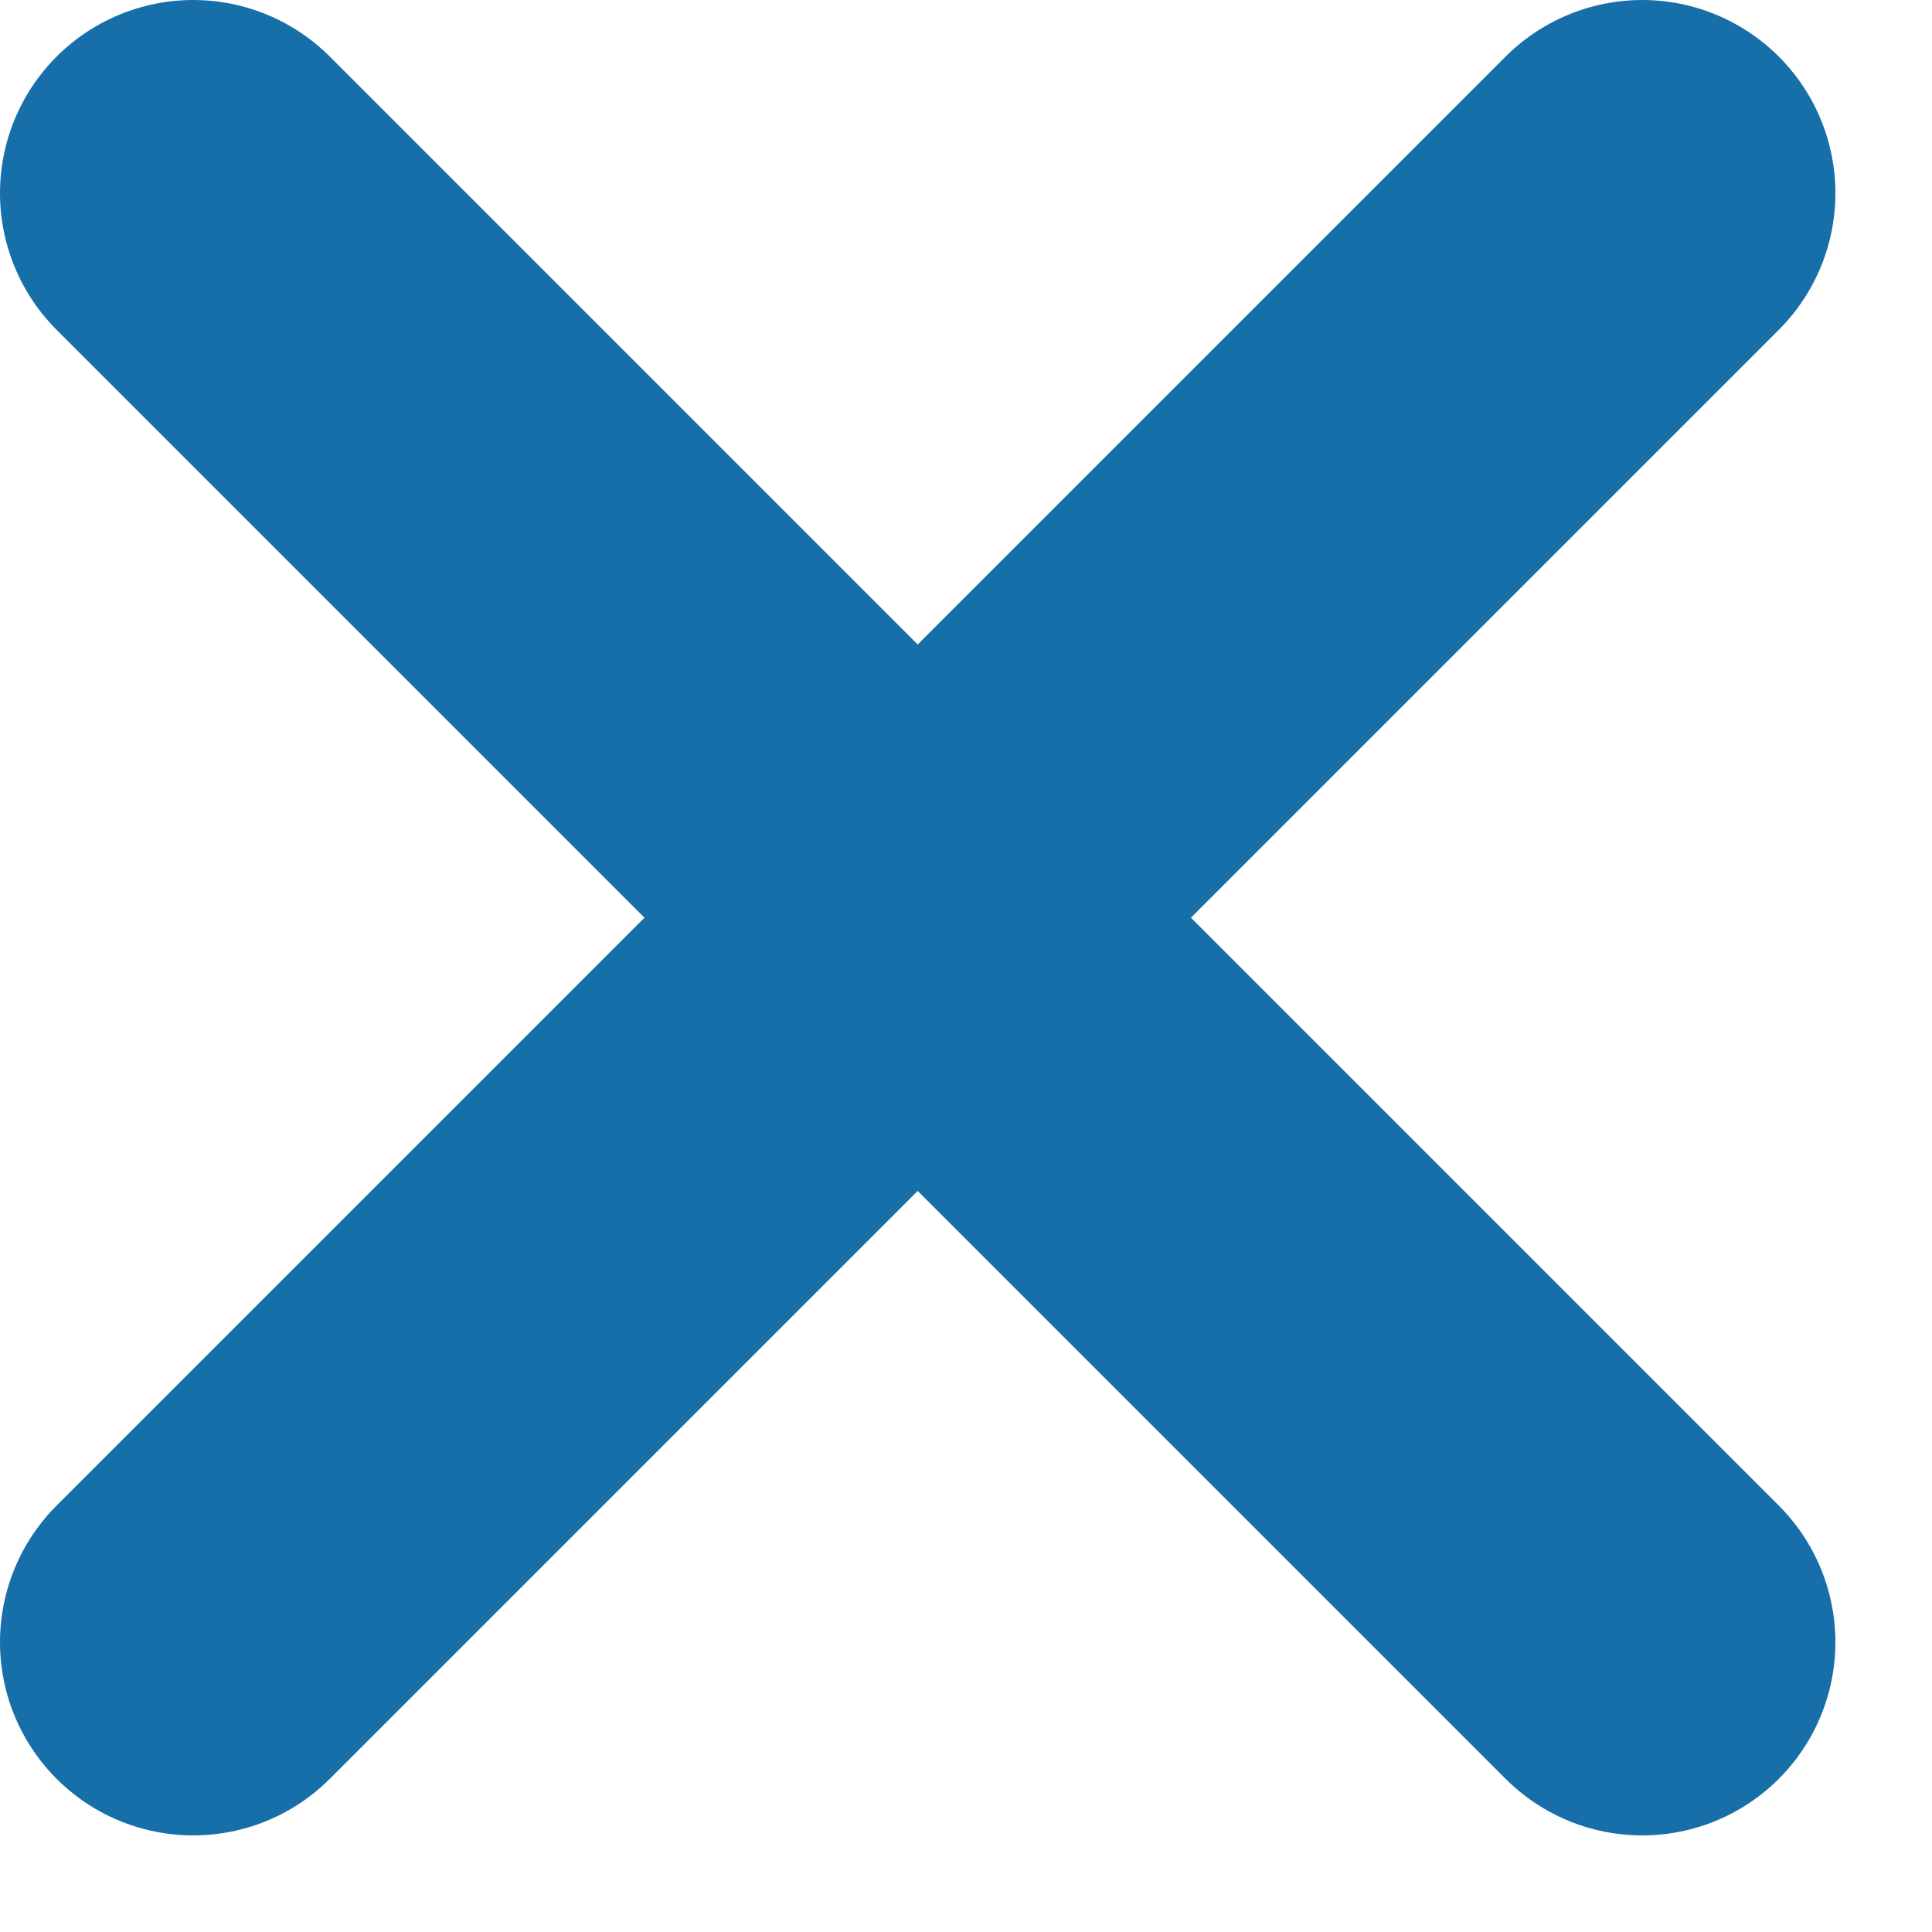 <svg width="10" height="10" viewBox="0 0 10 10" fill="none" xmlns="http://www.w3.org/2000/svg">
<path d="M8.5 1L1 8.5" stroke="#166FA8" stroke-width="2" stroke-linecap="round" stroke-linejoin="round"/>
<path d="M1 1L8.5 8.5" stroke="#166FA8" stroke-width="2" stroke-linecap="round" stroke-linejoin="round"/>
</svg>
